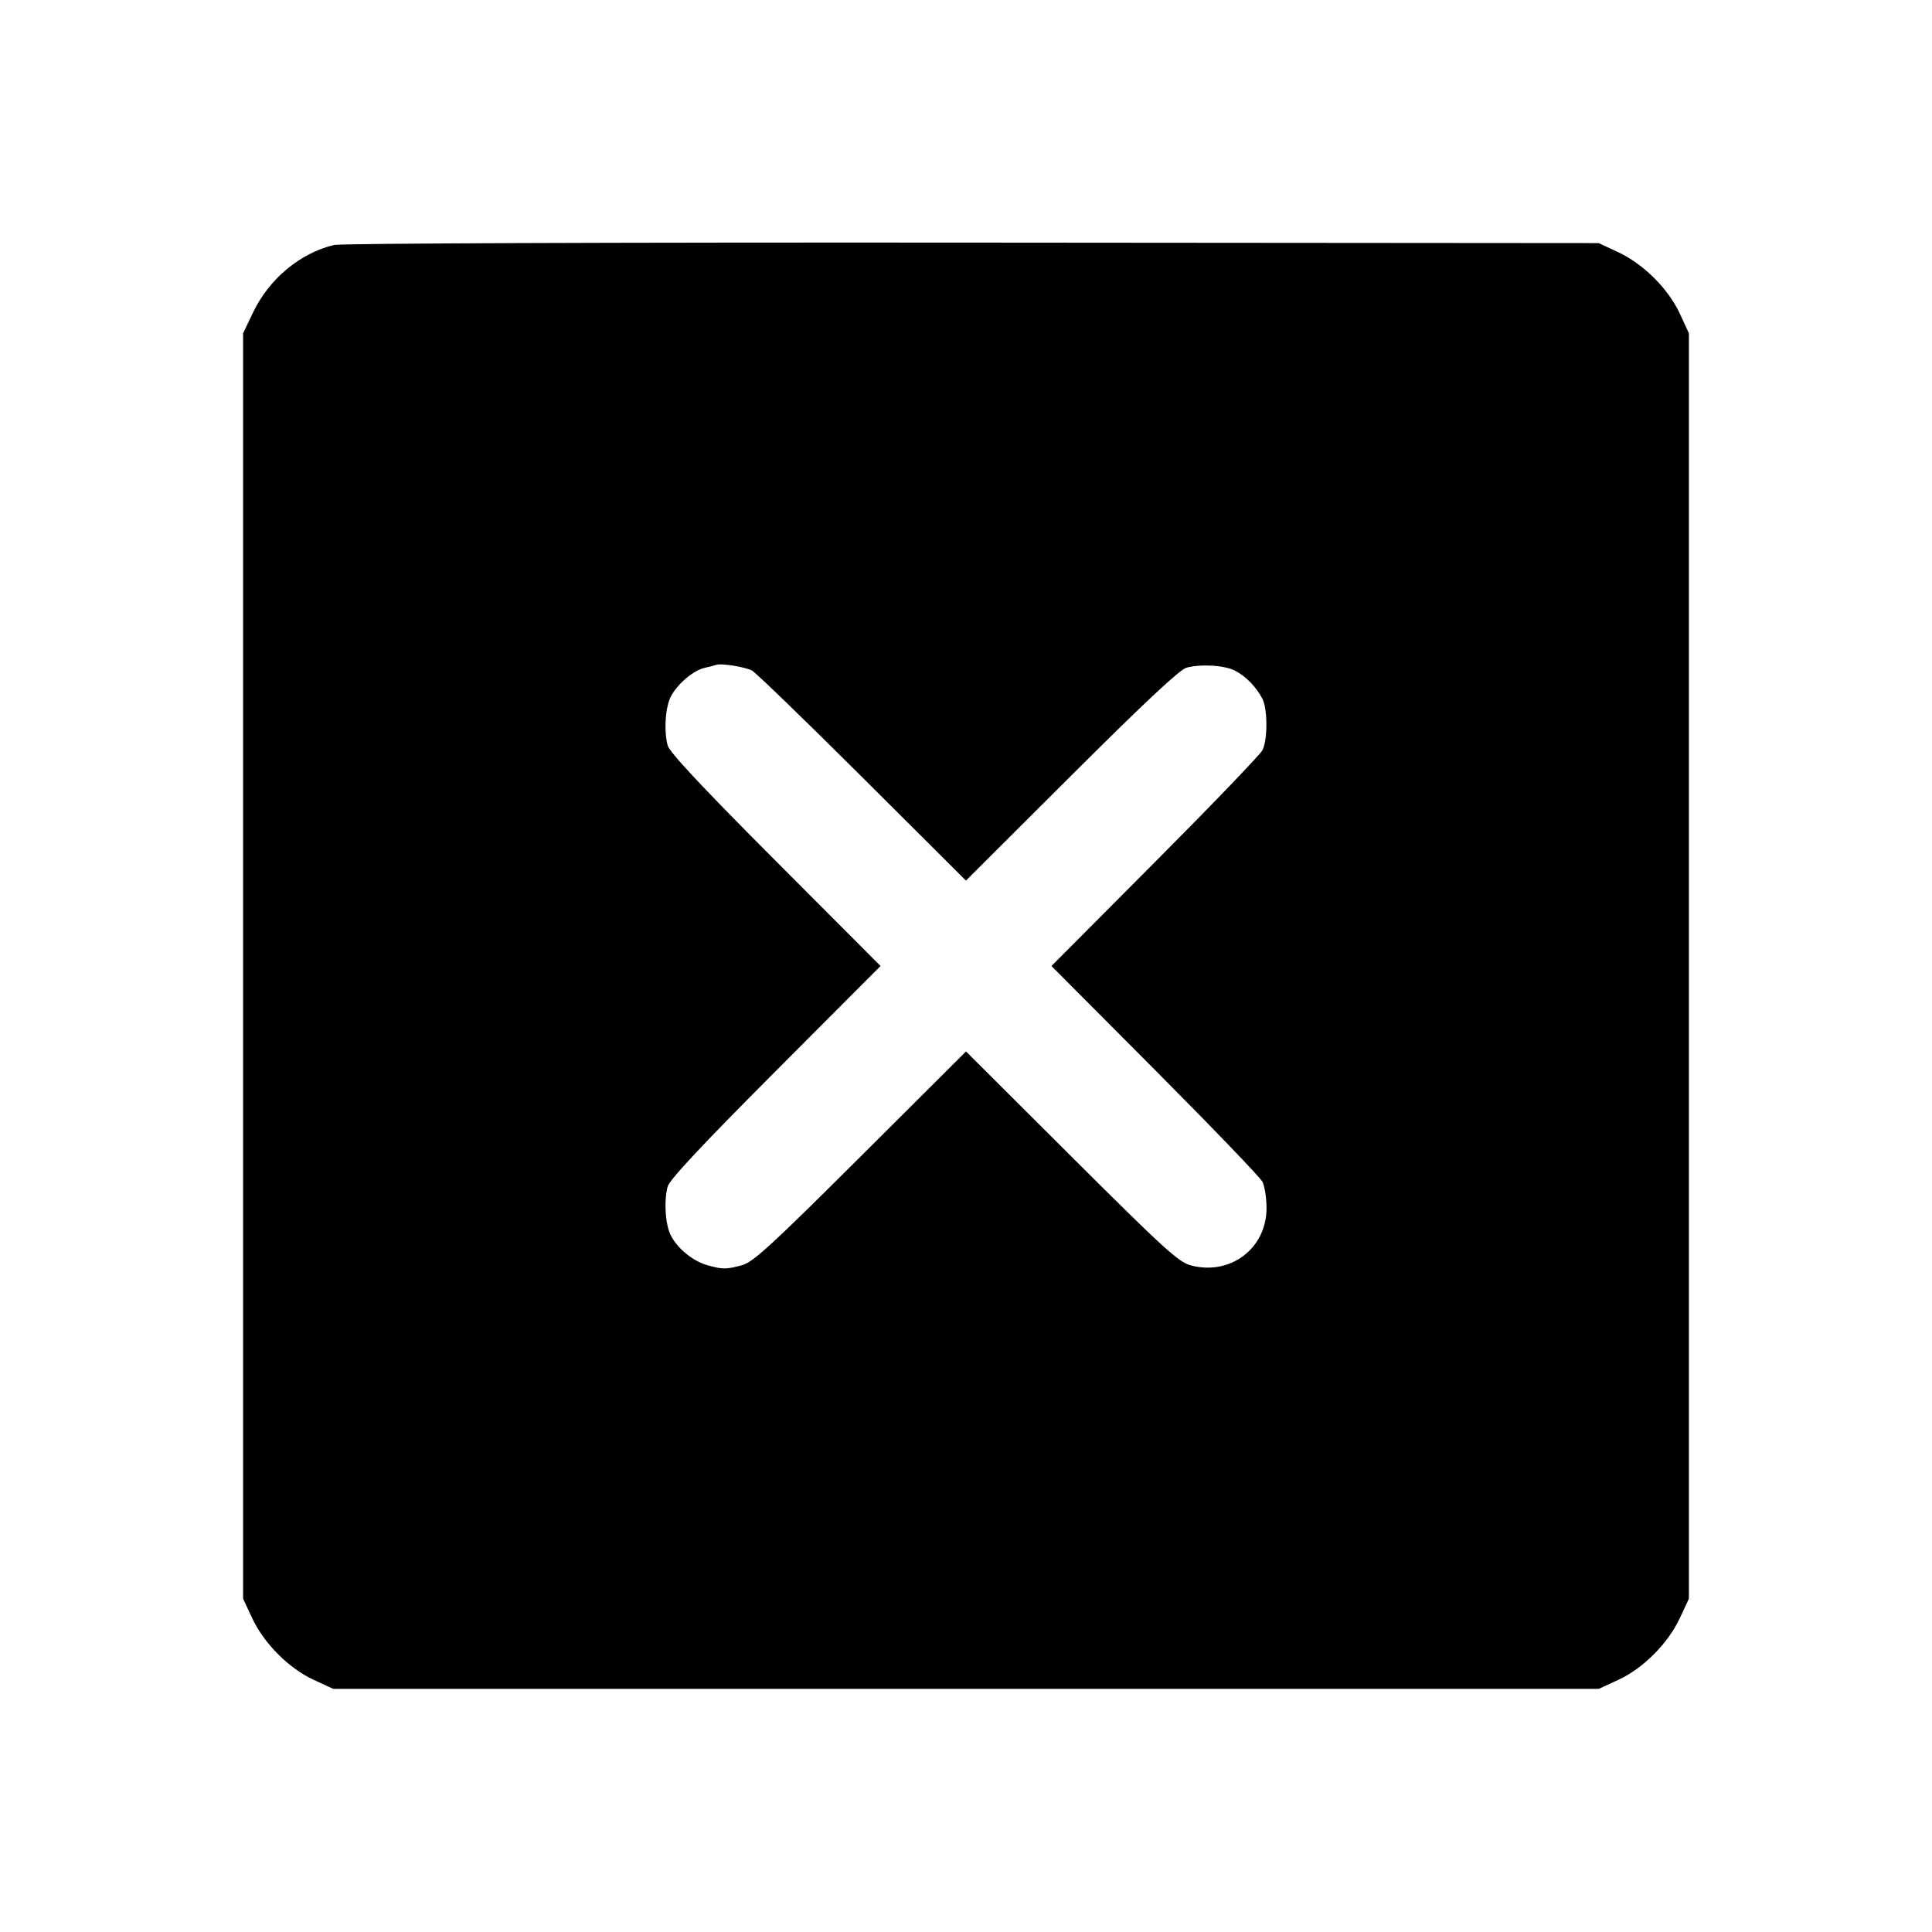 <svg fill="currentColor" viewBox="0 0 256 256" xmlns="http://www.w3.org/2000/svg"><path d="M44.265 32.461 C 39.776 33.526,35.661 36.951,33.540 41.387 L 32.213 44.160 32.213 128.000 L 32.213 211.840 33.407 214.400 C 34.974 217.760,38.261 221.060,41.555 222.583 L 44.160 223.787 128.000 223.787 L 211.840 223.787 214.445 222.583 C 217.739 221.060,221.026 217.760,222.593 214.400 L 223.787 211.840 223.787 128.000 L 223.787 44.160 222.583 41.555 C 221.060 38.261,217.760 34.974,214.400 33.407 L 211.840 32.213 128.853 32.147 C 81.512 32.109,45.179 32.244,44.265 32.461 M99.627 88.841 C 100.096 89.073,106.671 95.432,114.237 102.973 L 127.994 116.682 141.970 102.742 C 151.672 93.066,156.338 88.700,157.227 88.466 C 159.168 87.956,162.282 88.154,163.668 88.875 C 165.085 89.612,166.471 91.039,167.271 92.585 C 167.980 93.955,167.982 98.039,167.275 99.415 C 166.973 100.001,160.561 106.672,153.026 114.240 L 139.324 128.000 153.026 141.760 C 160.561 149.328,166.973 155.999,167.275 156.585 C 167.576 157.170,167.822 158.745,167.822 160.083 C 167.822 165.423,163.034 169.052,157.808 167.675 C 156.166 167.242,154.300 165.542,141.973 153.254 L 128.000 139.324 114.027 153.251 C 102.297 164.943,99.779 167.253,98.347 167.640 C 96.235 168.211,95.762 168.214,93.773 167.661 C 91.850 167.127,89.806 165.475,88.900 163.724 C 88.157 162.287,87.950 159.191,88.466 157.227 C 88.700 156.338,93.065 151.673,102.739 141.973 L 116.676 128.000 102.739 114.027 C 93.065 104.327,88.700 99.662,88.466 98.773 C 87.950 96.809,88.157 93.713,88.900 92.276 C 89.750 90.632,91.891 88.820,93.366 88.496 C 93.993 88.358,94.699 88.177,94.933 88.093 C 95.569 87.867,98.649 88.358,99.627 88.841 " stroke="none" fill-rule="evenodd"></path></svg>